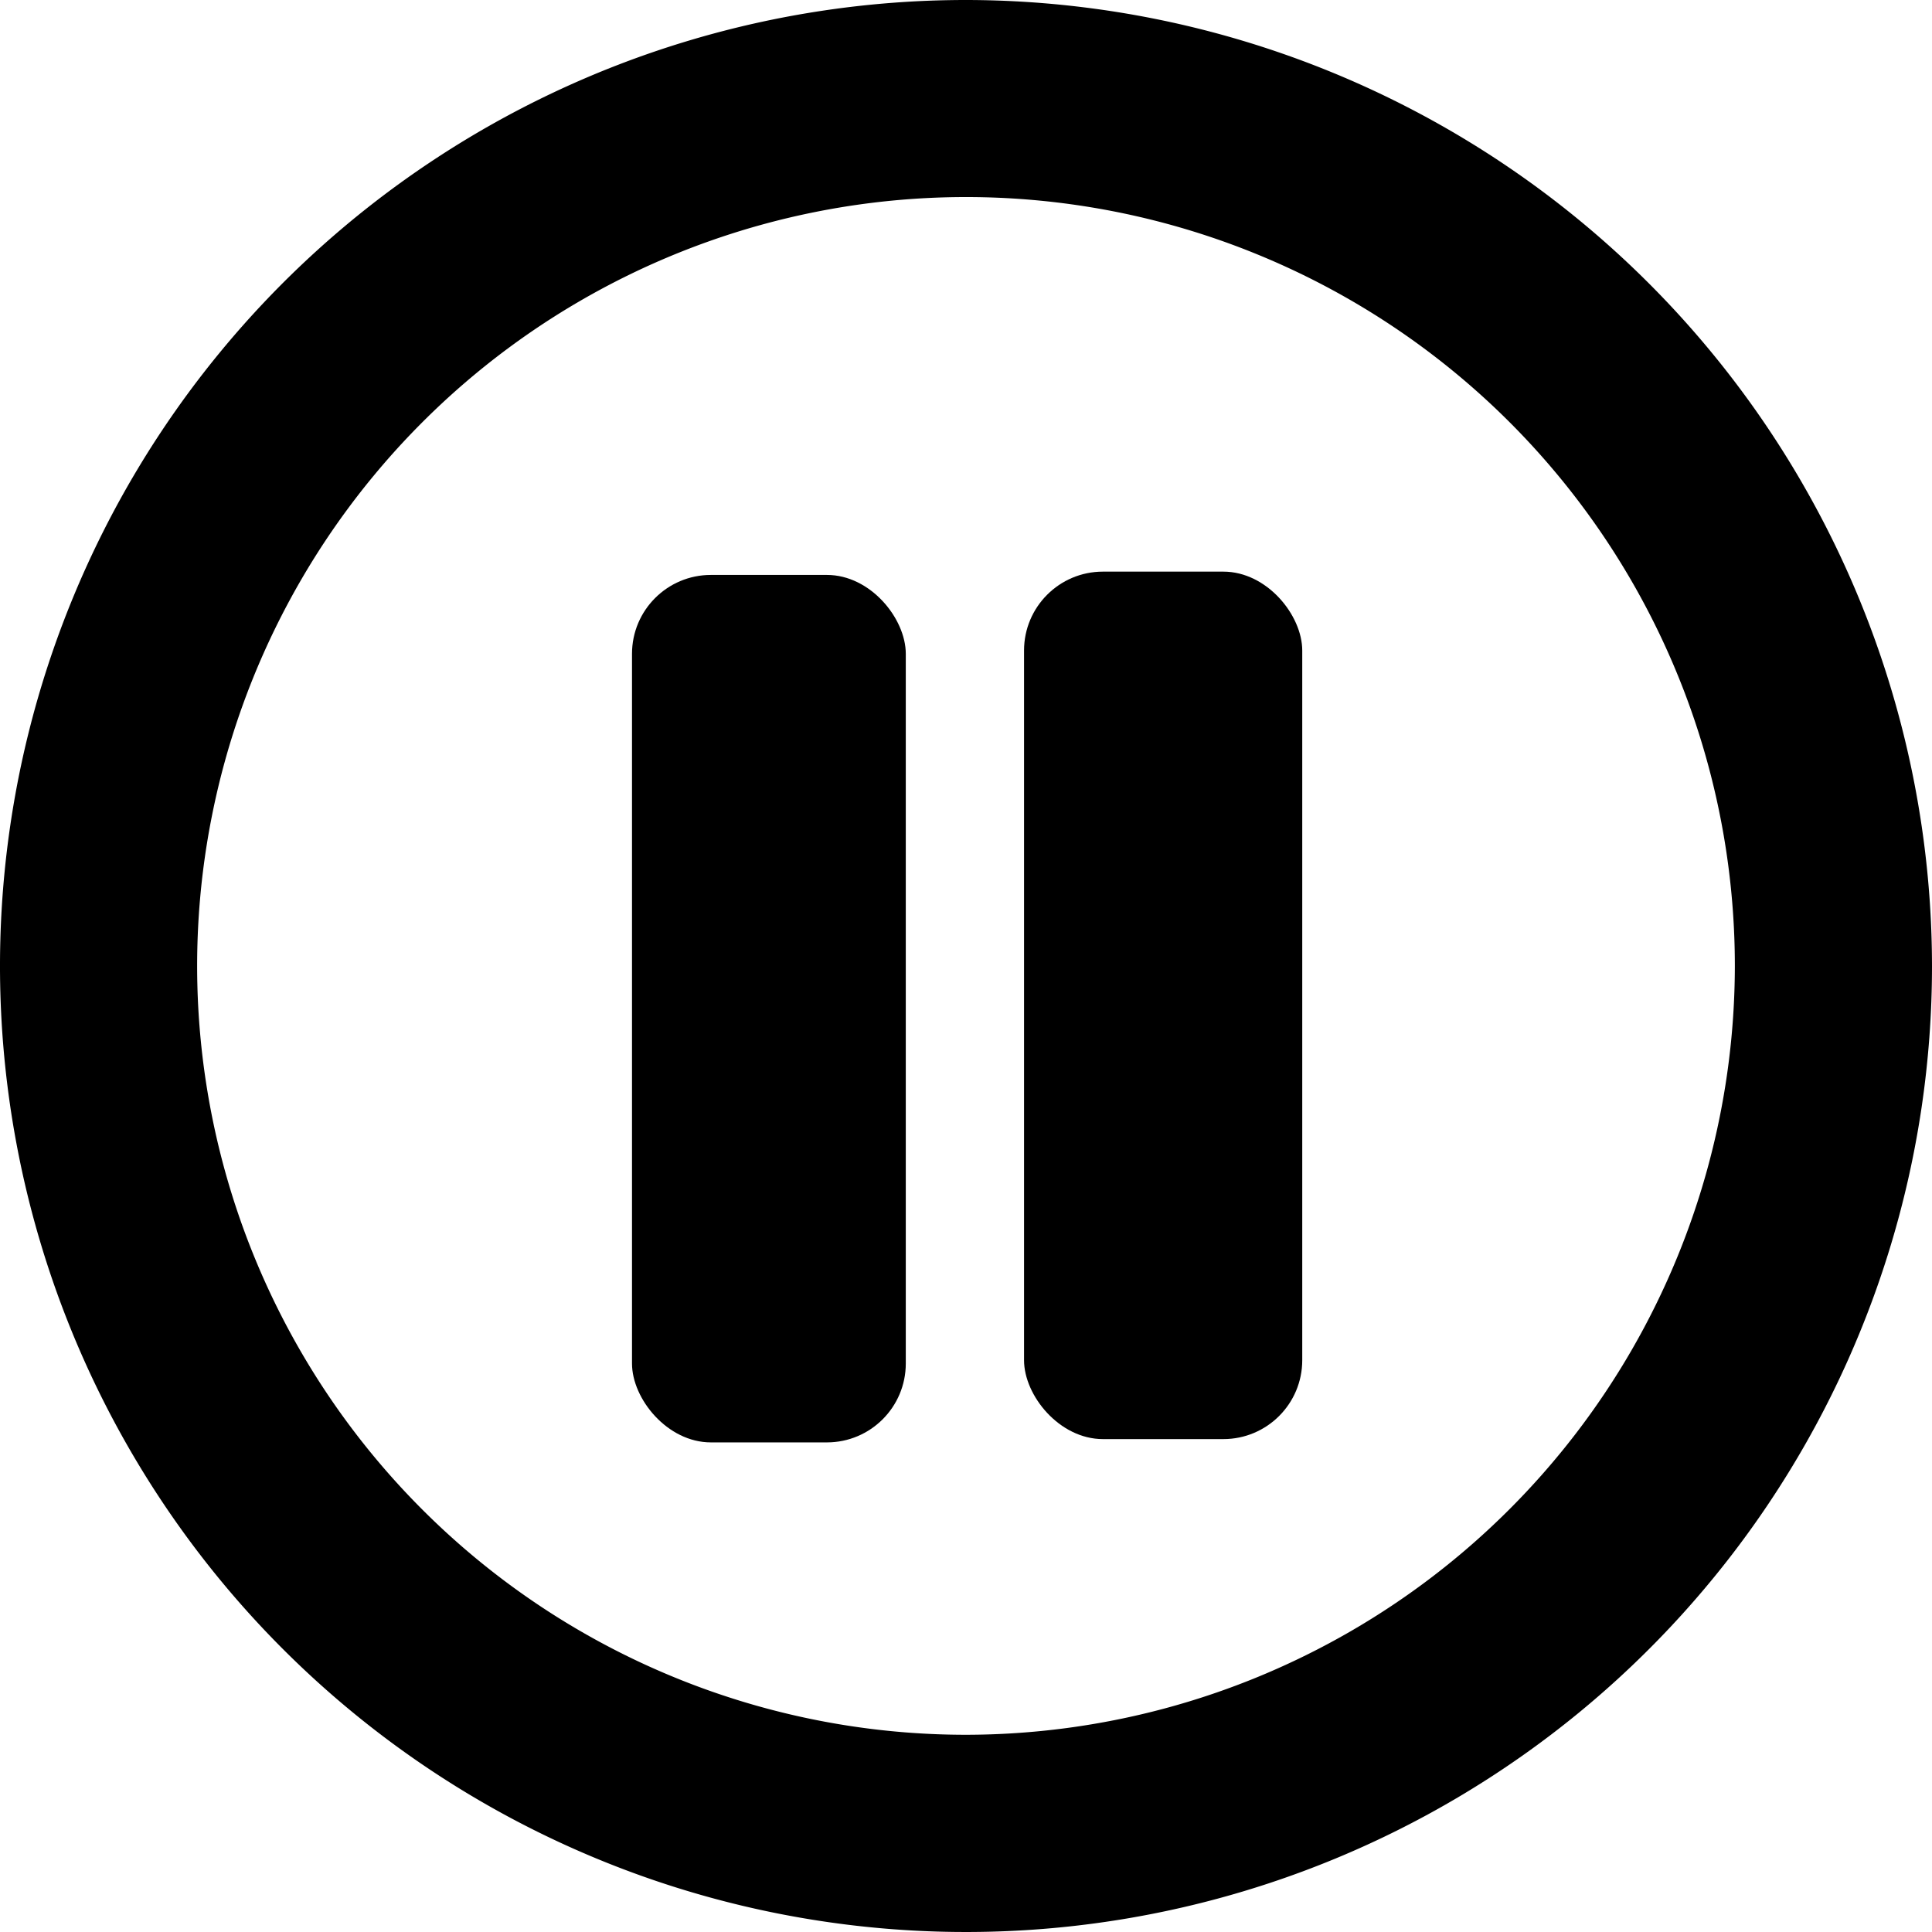<svg viewBox="0 0 24 24" xmlns="http://www.w3.org/2000/svg" overflow="visible"><path d="m12 0a12 12 0 1 0 12 12 12.013 12.013 0 0 0 -12-12zm0 21.55a9.551 9.551 0 1 1 9.551-9.55 9.562 9.562 0 0 1 -9.551 9.55z"/><rect height="10.776" rx=".98" width="3.401" x="7.851" y="7.142"/><rect height="10.776" rx=".98" width="3.456" x="12.721" y="7.101"/></svg>